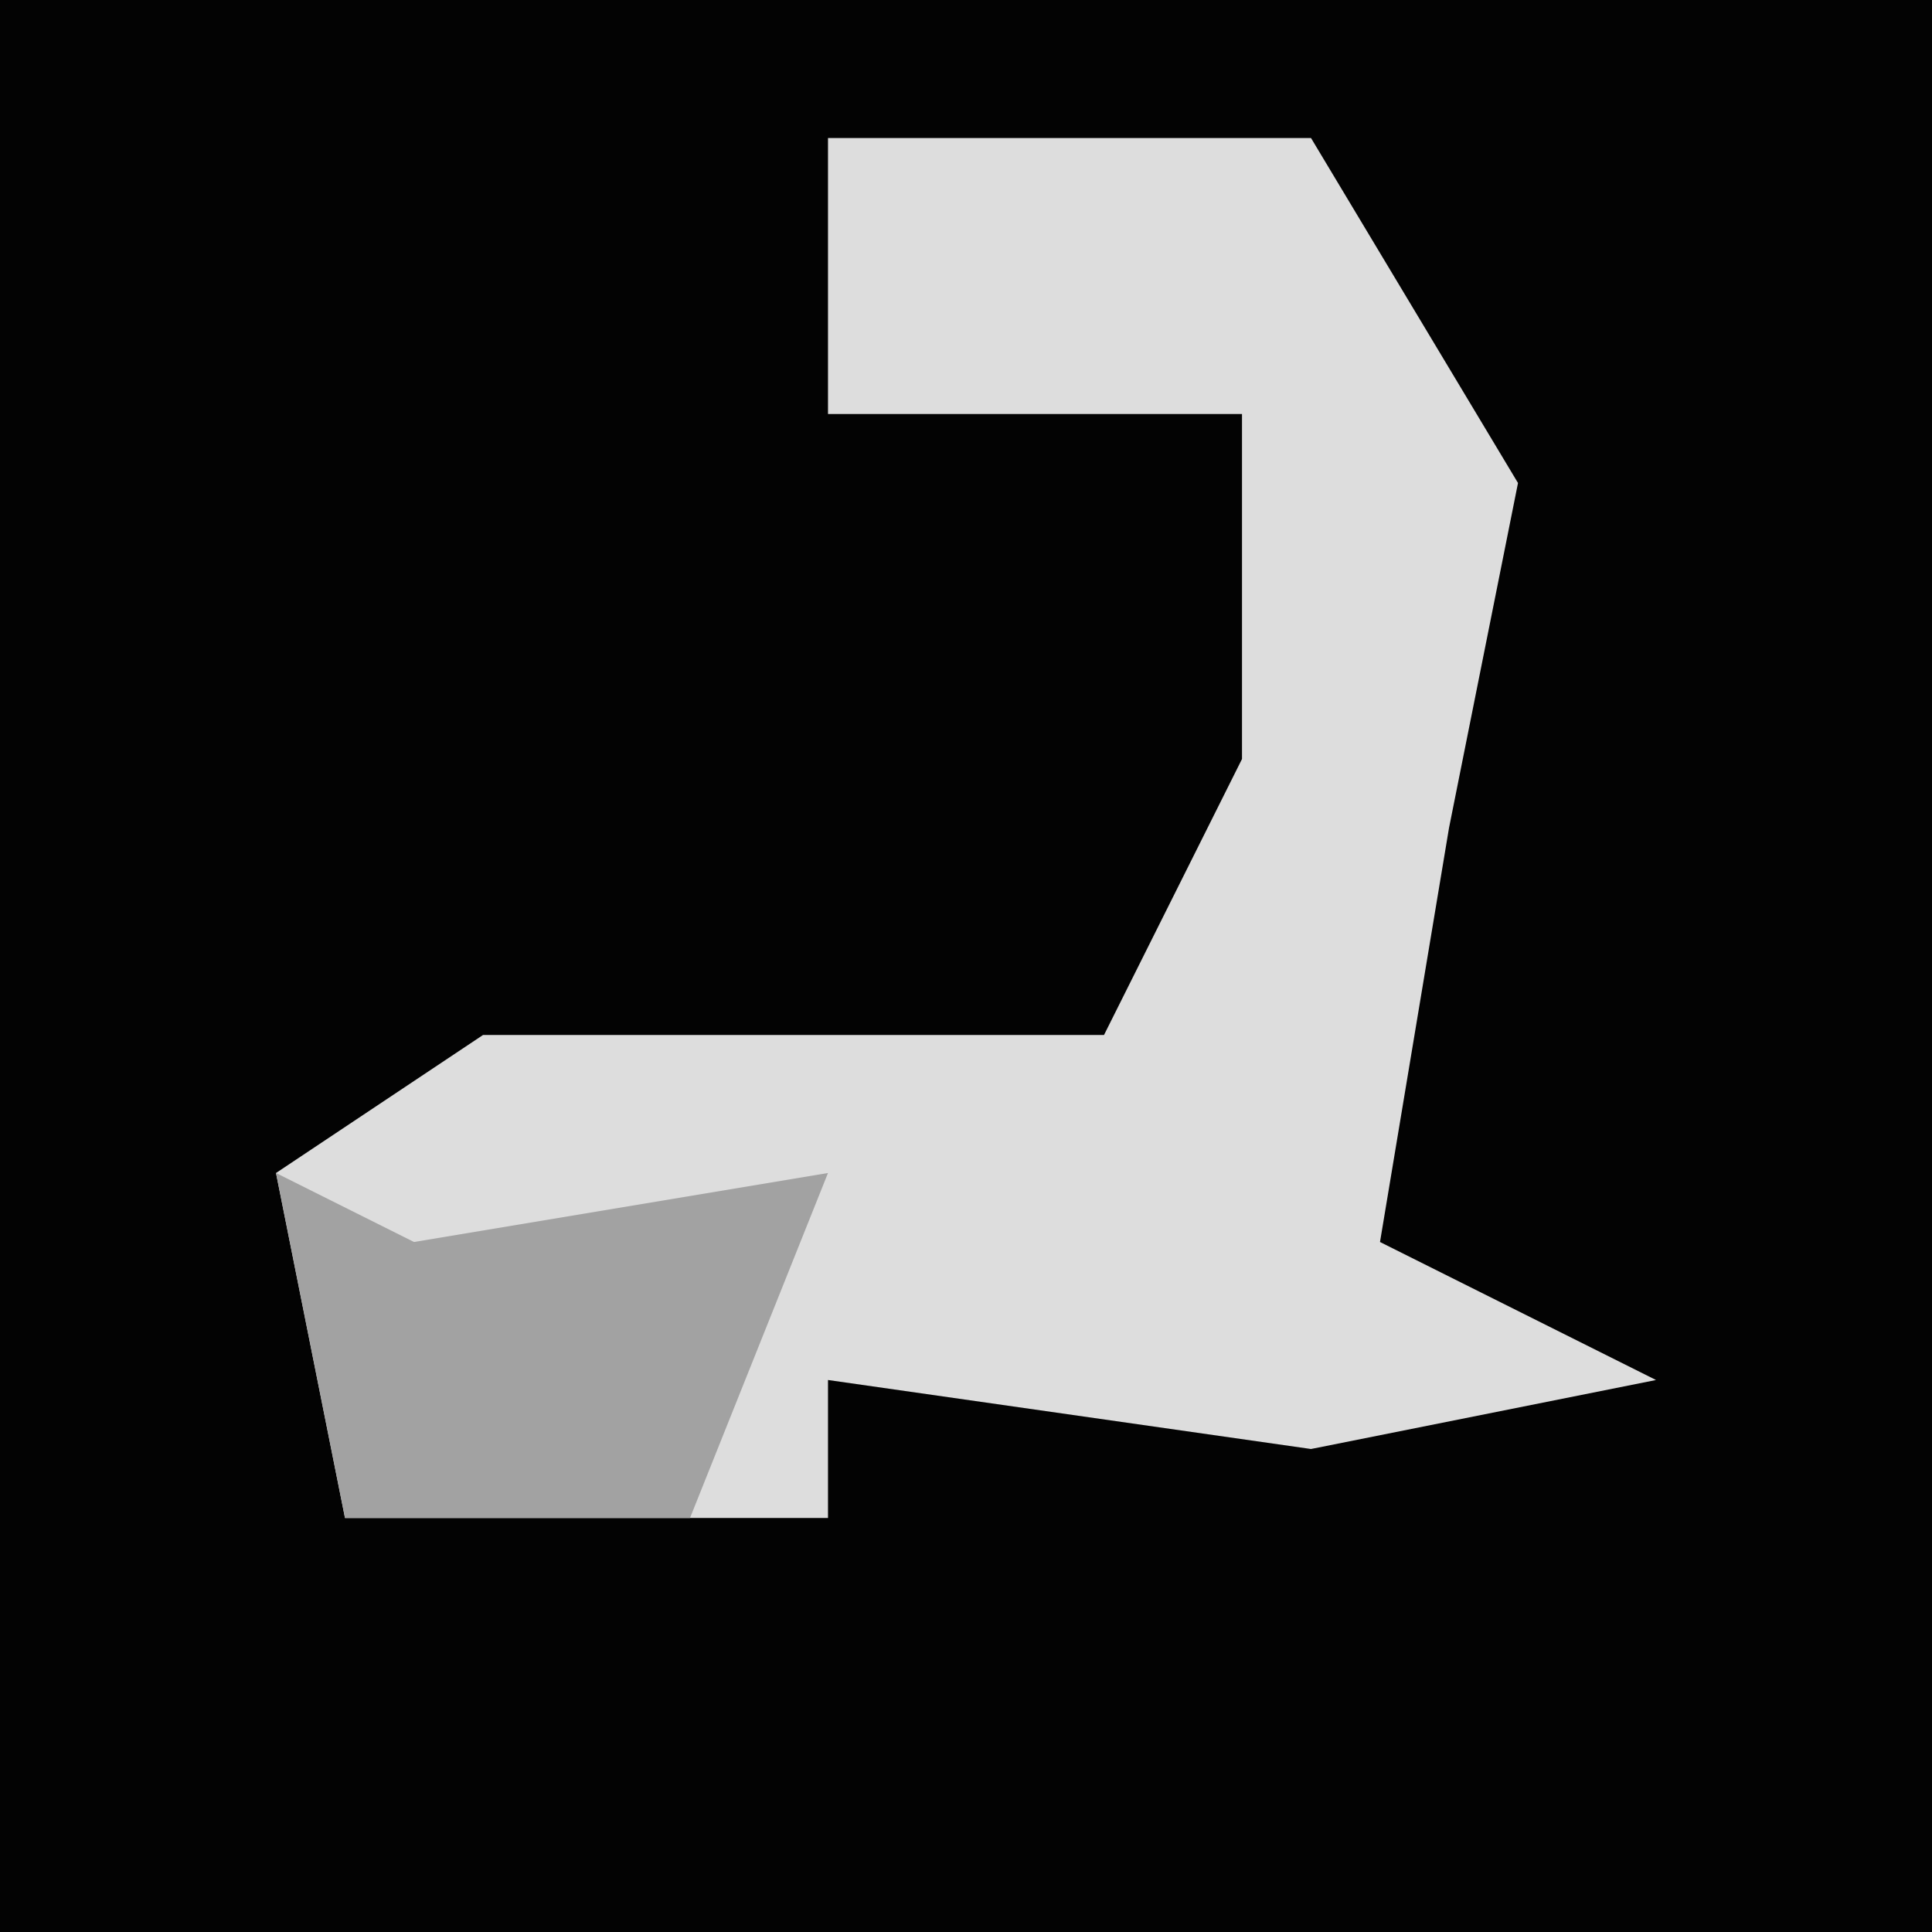 <?xml version="1.0" encoding="UTF-8"?>
<svg version="1.1" xmlns="http://www.w3.org/2000/svg" width="28" height="28">
<path d="M0,0 L28,0 L28,28 L0,28 Z " fill="#030303" transform="translate(0,0)"/>
<path d="M0,0 L7,0 L10,5 L9,10 L8,16 L12,18 L7,19 L0,18 L0,20 L-7,20 L-8,15 L-5,13 L4,13 L6,9 L6,4 L0,4 Z " fill="#DDDDDD" transform="translate(12,2)"/>
<path d="M0,0 L2,1 L8,0 L6,5 L1,5 Z " fill="#A2A2A2" transform="translate(4,17)"/>
</svg>
